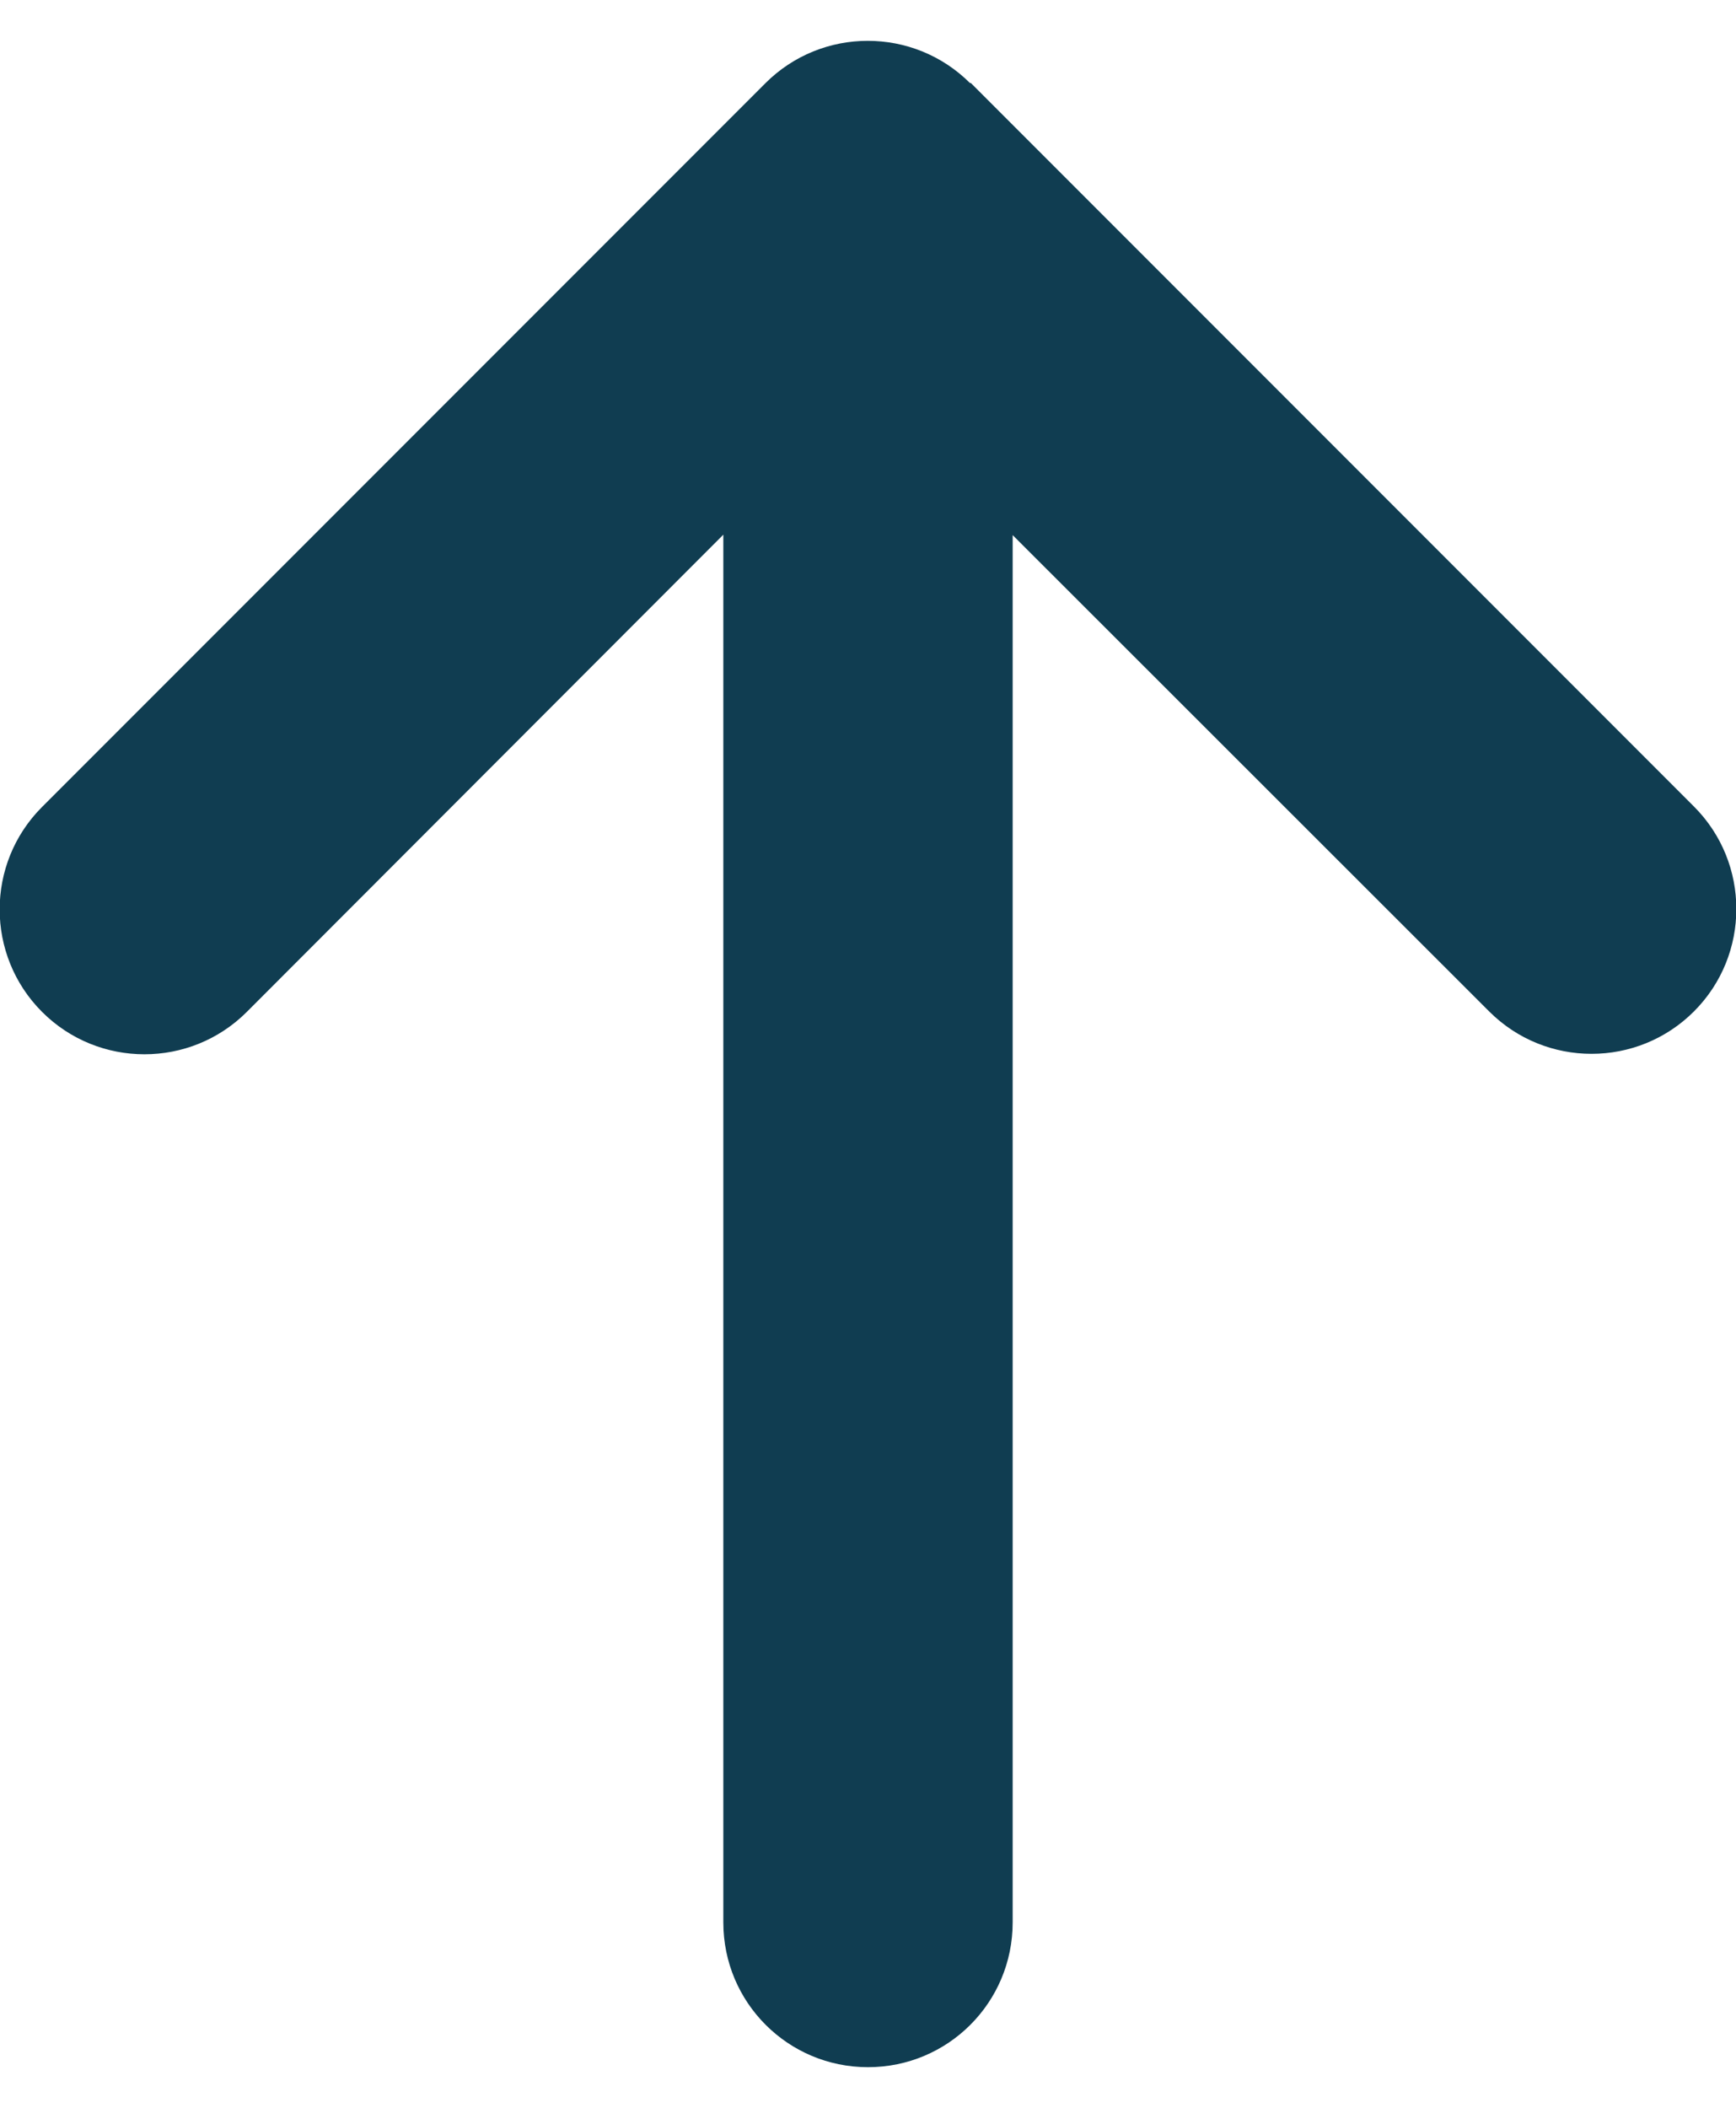 <?xml version="1.0" encoding="UTF-8"?>
<svg id="Livello_1" xmlns="http://www.w3.org/2000/svg" version="1.1" viewBox="0 0 384 466">
  <!-- Generator: Adobe Illustrator 29.3.1, SVG Export Plug-In . SVG Version: 2.1.0 Build 151)  -->
  <defs>
    <style>
      .st0 {
        fill: #103d51;
      }
    </style>
  </defs>
  <path class="st0" d="M214.6,18.4c-12.5-12.5-32.8-12.5-45.3,0L9.3,178.4c-12.5,12.5-12.5,32.8,0,45.3s32.8,12.5,45.3,0l105.4-105.5v306.8c0,17.7,14.3,32,32,32s32-14.3,32-32V118.3l105.4,105.3c12.5,12.5,32.8,12.5,45.3,0s12.5-32.8,0-45.3L214.7,18.3h0Z"/>
</svg>